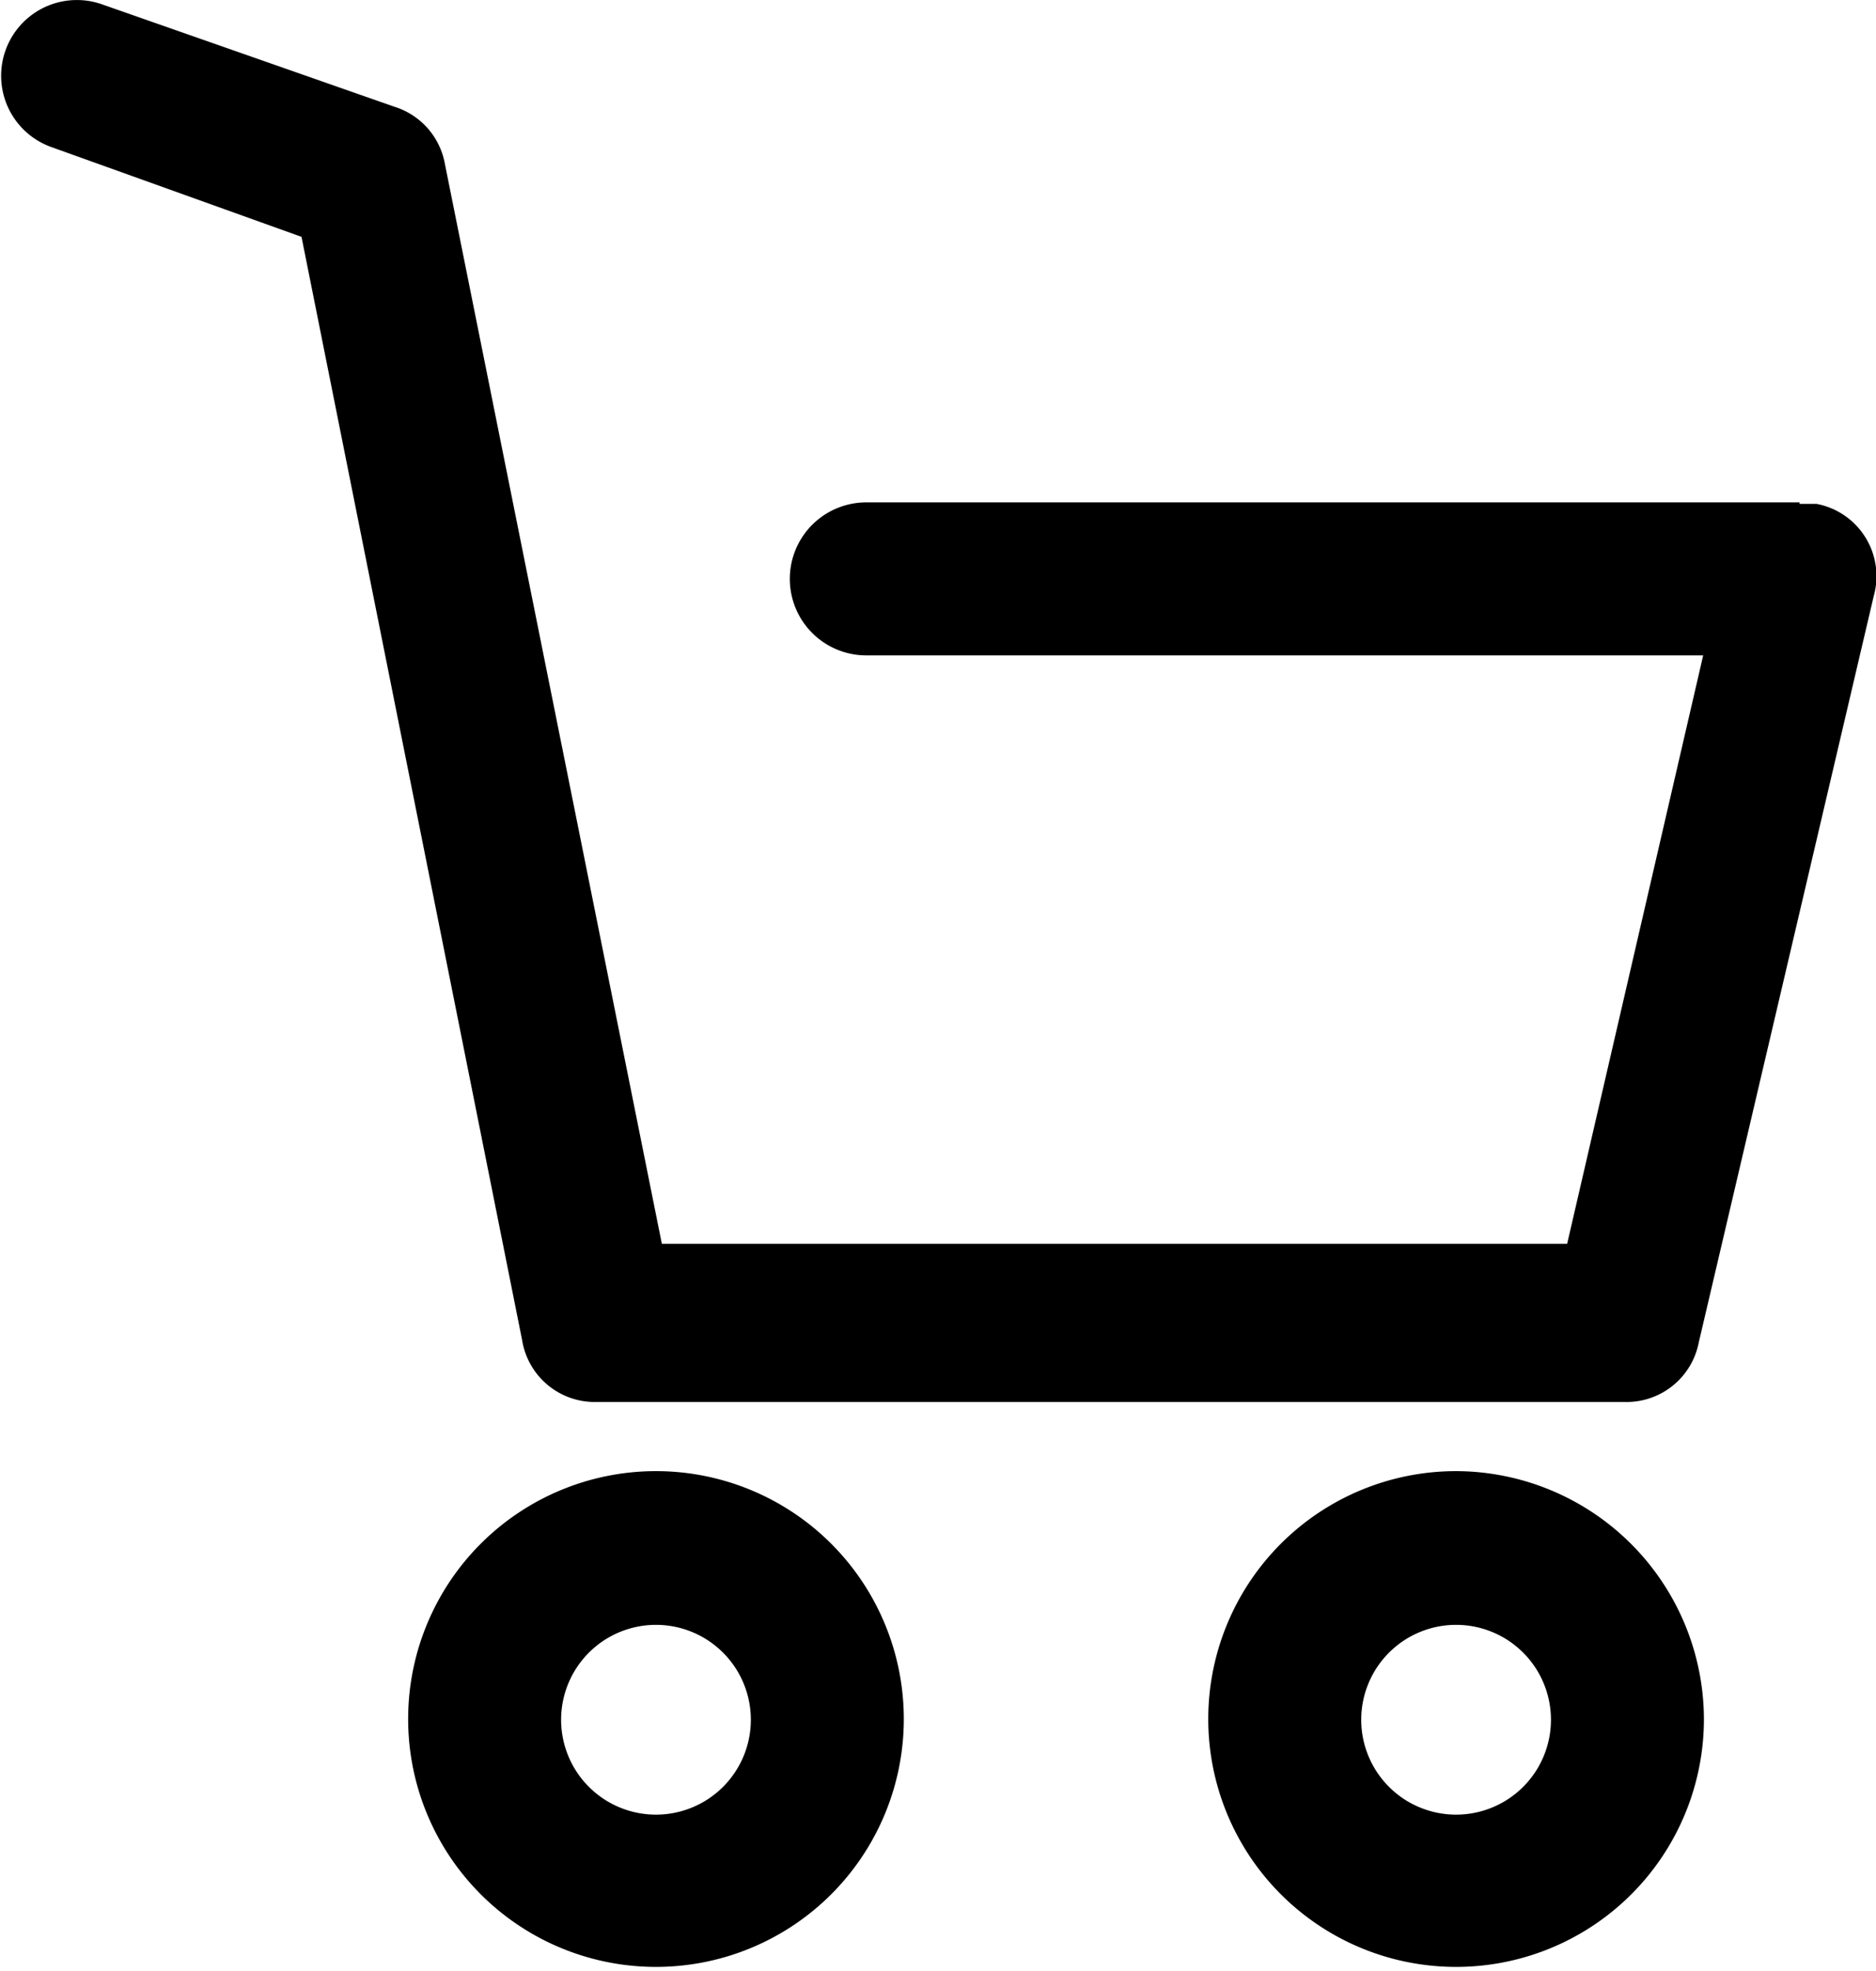<svg class="i-svg icon-shopping-cart" xmlns="http://www.w3.org/2000/svg" width="25.51" height="26.8" viewBox="0 0 25.51 26.8"><path class="a" d="M24.47,6.83H11.78a1,1,0,1,0,0,2.08H23.16l-1.85,8H9L6.05,2.23a1,1,0,0,0-.69-.78L1.39.06A1,1,0,1,0,.7,2L4.1,3.22l3,15a1,1,0,0,0,1,.84h14a1,1,0,0,0,1-.81L25.48,8.1a1,1,0,0,0-.78-1.25l-.23,0ZM19.8,20a3.37,3.37,0,1,0,3.37,3.37h0A3.38,3.38,0,0,0,19.8,20Zm0,4.67a1.29,1.29,0,1,1,1.29-1.29,1.29,1.29,0,0,1-1.29,1.29ZM8.92,20a3.37,3.37,0,1,0,3.37,3.37A3.37,3.37,0,0,0,8.92,20Zm0,4.67a1.29,1.29,0,1,1,1.29-1.29,1.29,1.29,0,0,1-1.29,1.29Z"></path></svg>